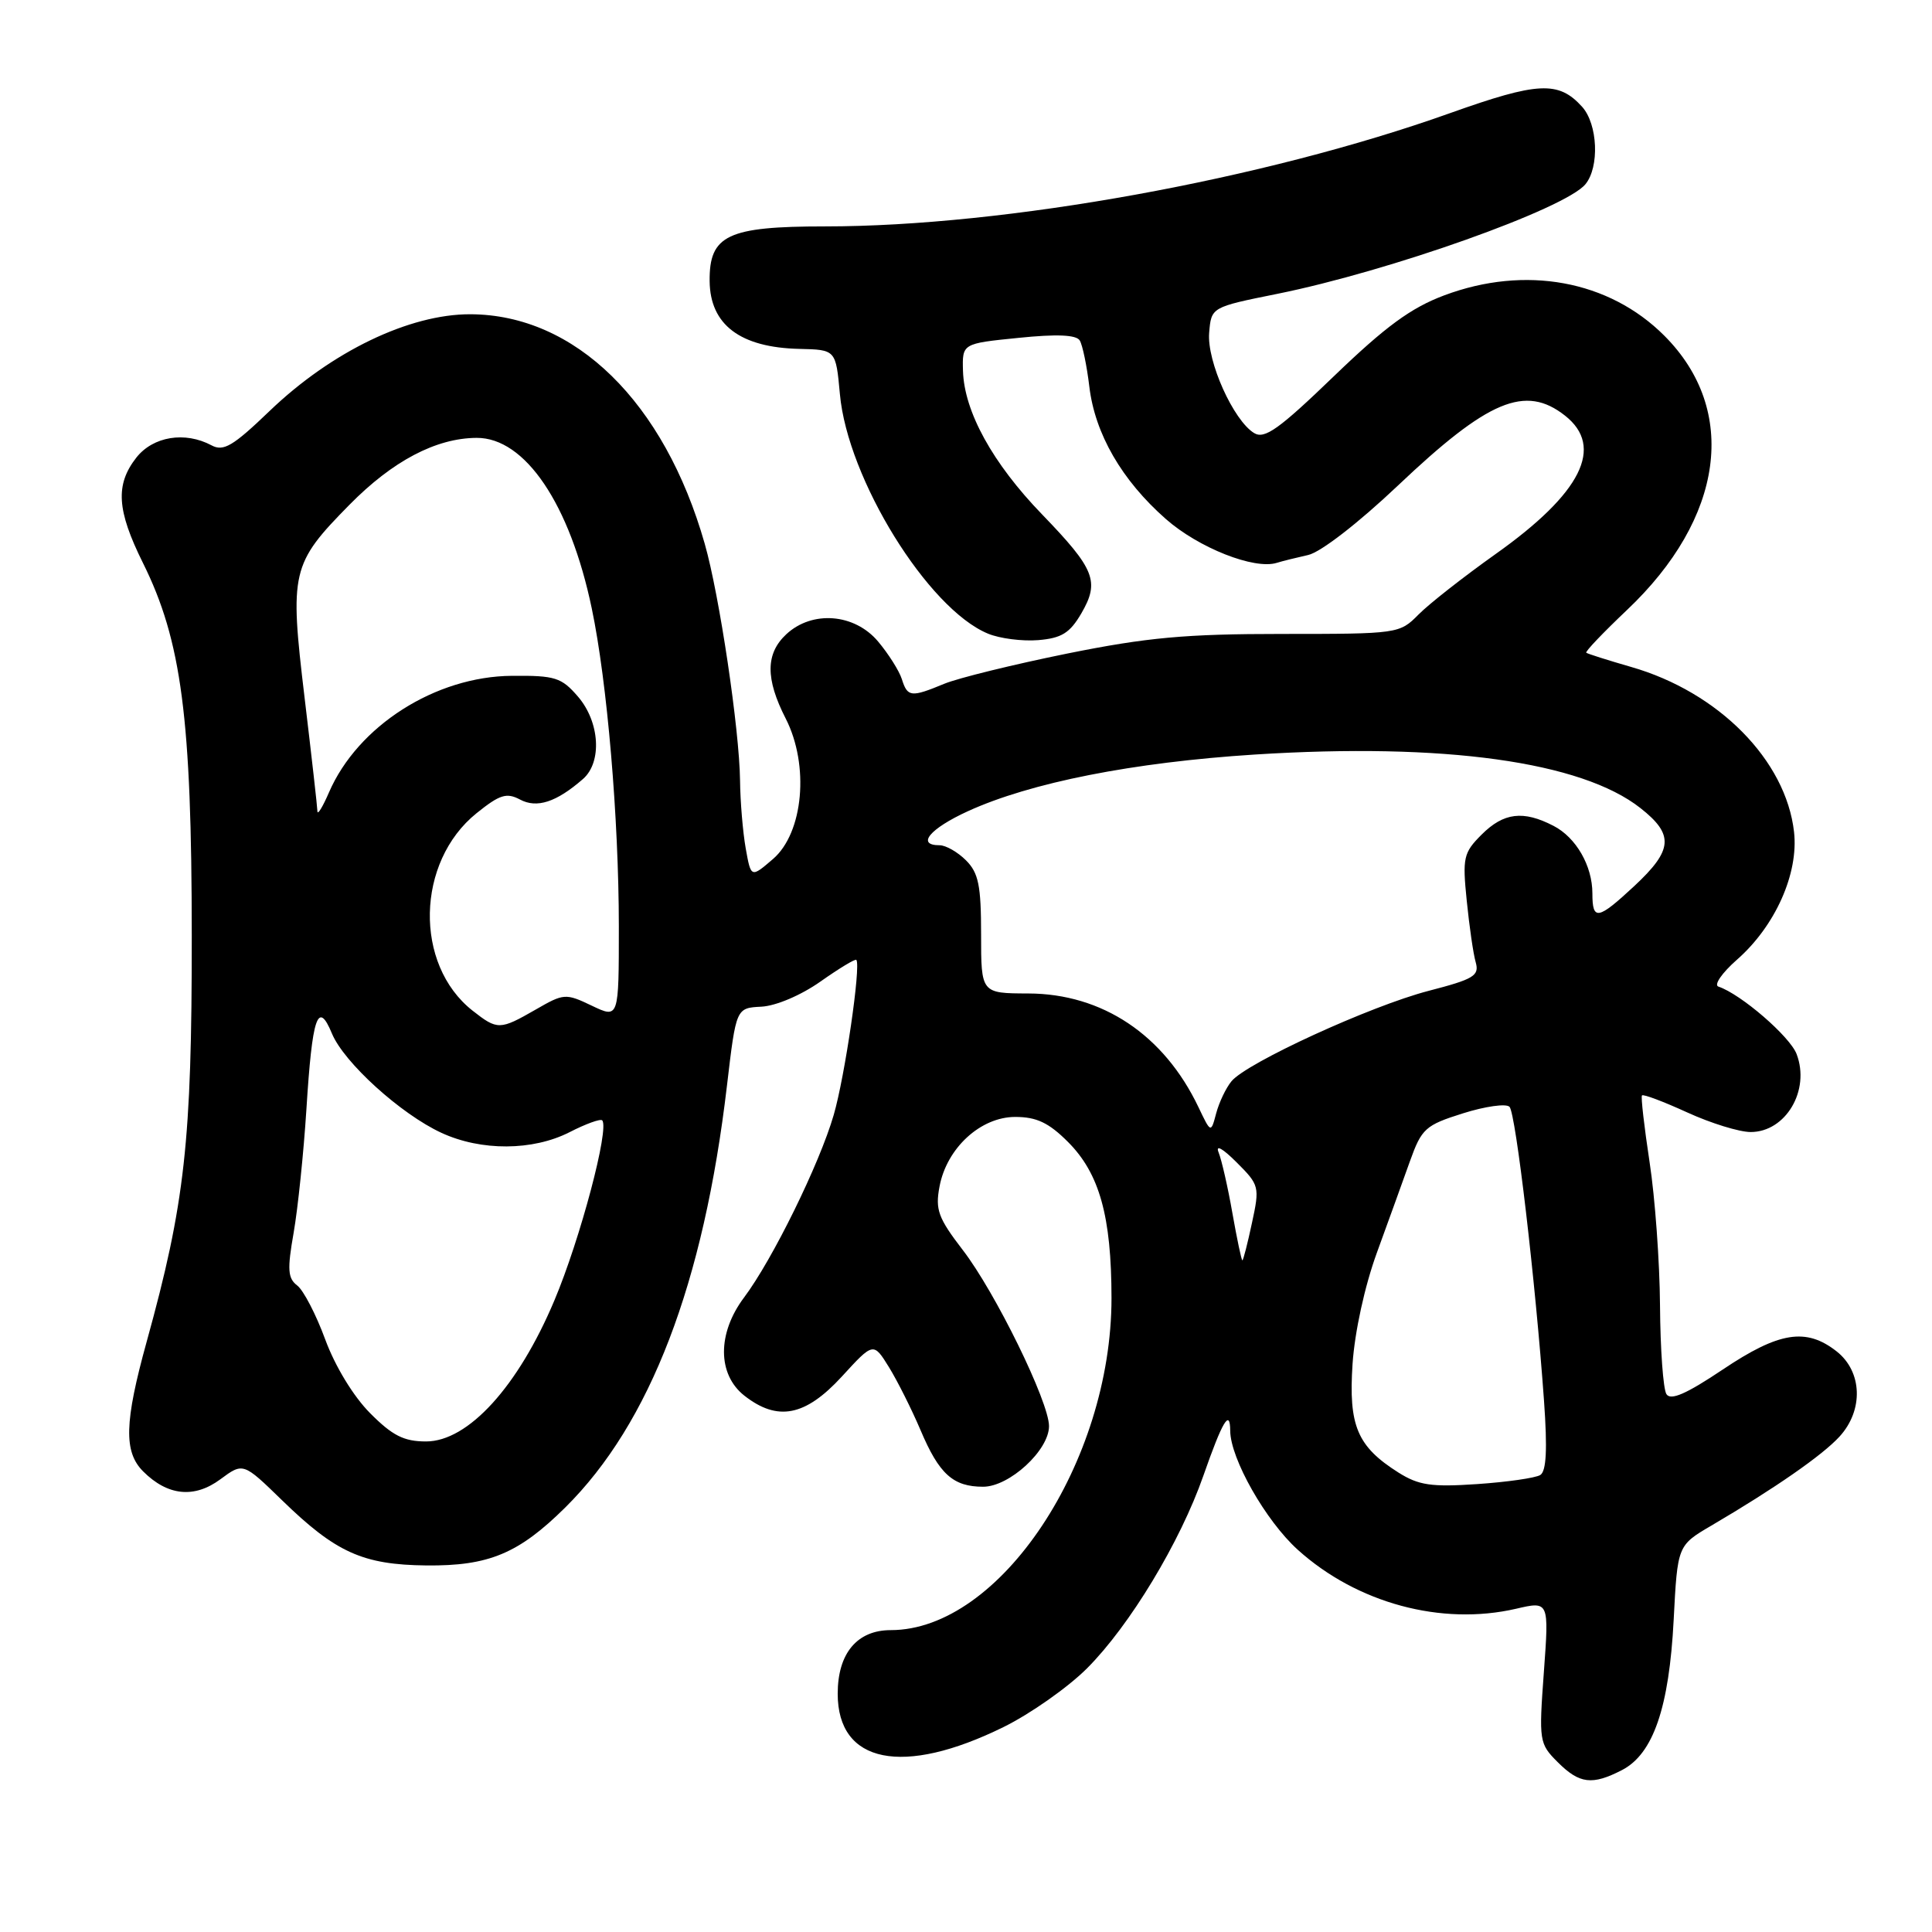 <?xml version="1.0" encoding="UTF-8" standalone="no"?>
<!DOCTYPE svg PUBLIC "-//W3C//DTD SVG 1.1//EN" "http://www.w3.org/Graphics/SVG/1.1/DTD/svg11.dtd" >
<svg xmlns="http://www.w3.org/2000/svg" xmlns:xlink="http://www.w3.org/1999/xlink" version="1.1" viewBox="0 0 256 256">
 <g >
 <path fill="currentColor"
d=" M 214.93 234.54 C 219.06 232.40 221.17 226.26 221.77 214.64 C 222.28 204.78 222.28 204.78 226.78 202.14 C 235.13 197.24 241.49 192.83 243.75 190.35 C 246.95 186.85 246.77 181.75 243.37 179.07 C 239.32 175.89 235.74 176.46 228.26 181.48 C 223.44 184.71 221.37 185.61 220.81 184.73 C 220.38 184.05 220.00 178.78 219.96 173.00 C 219.92 167.22 219.30 158.68 218.58 154.00 C 217.87 149.32 217.41 145.34 217.57 145.15 C 217.74 144.95 220.43 145.97 223.56 147.40 C 226.68 148.83 230.47 150.00 231.97 150.00 C 236.62 150.00 239.89 144.47 238.06 139.67 C 237.17 137.33 230.67 131.72 227.70 130.73 C 227.06 130.52 228.17 128.91 230.16 127.16 C 235.23 122.71 238.34 115.75 237.72 110.24 C 236.65 100.74 227.73 91.70 216.12 88.37 C 213.03 87.48 210.36 86.63 210.19 86.49 C 210.02 86.34 212.44 83.81 215.55 80.86 C 228.46 68.66 230.41 54.36 220.53 44.48 C 213.20 37.14 202.11 35.11 191.36 39.14 C 186.96 40.79 183.60 43.25 176.76 49.84 C 169.48 56.86 167.57 58.22 166.19 57.39 C 163.44 55.73 159.90 47.86 160.22 44.10 C 160.50 40.70 160.50 40.70 169.23 38.94 C 184.12 35.94 207.37 27.67 210.07 24.42 C 211.96 22.14 211.72 16.45 209.63 14.14 C 206.51 10.70 203.81 10.83 192.14 14.99 C 167.44 23.80 133.24 30.00 109.31 30.00 C 96.41 30.00 93.97 31.16 94.03 37.25 C 94.09 43.03 98.08 46.05 105.92 46.23 C 110.75 46.34 110.75 46.34 111.29 52.21 C 112.30 63.44 122.95 80.67 130.91 83.96 C 132.47 84.61 135.47 84.99 137.57 84.82 C 140.67 84.56 141.76 83.88 143.28 81.28 C 145.74 77.05 145.09 75.42 138.09 68.17 C 131.52 61.38 127.76 54.54 127.60 49.14 C 127.50 45.52 127.50 45.52 134.95 44.77 C 140.02 44.25 142.61 44.36 143.07 45.11 C 143.44 45.71 144.01 48.46 144.34 51.21 C 145.08 57.47 148.64 63.64 154.49 68.78 C 158.82 72.59 166.20 75.51 169.18 74.58 C 169.91 74.35 171.78 73.89 173.34 73.54 C 174.98 73.18 179.96 69.33 185.21 64.36 C 197.20 52.99 202.11 50.93 207.37 55.07 C 212.63 59.21 209.55 65.35 198.18 73.41 C 193.96 76.41 189.36 80.01 187.96 81.43 C 185.45 83.97 185.25 84.00 169.87 84.00 C 157.09 84.00 152.02 84.46 141.41 86.60 C 134.31 88.04 126.98 89.84 125.13 90.60 C 120.72 92.43 120.25 92.38 119.50 89.99 C 119.15 88.89 117.73 86.64 116.34 84.99 C 113.22 81.29 107.62 80.85 104.19 84.04 C 101.44 86.60 101.41 89.93 104.11 95.21 C 107.27 101.40 106.46 110.35 102.43 113.82 C 99.51 116.33 99.51 116.33 98.81 112.41 C 98.43 110.26 98.09 106.22 98.06 103.43 C 97.98 96.68 95.33 78.86 93.38 72.05 C 88.02 53.25 76.21 41.69 62.32 41.64 C 54.23 41.62 43.92 46.59 35.71 54.47 C 30.87 59.12 29.61 59.86 28.03 59.01 C 24.51 57.13 20.29 57.82 18.07 60.63 C 15.26 64.22 15.47 67.60 18.94 74.59 C 24.06 84.90 25.40 95.17 25.41 124.00 C 25.42 151.27 24.51 159.44 19.43 177.80 C 16.48 188.47 16.38 192.38 18.97 194.97 C 22.21 198.21 25.74 198.57 29.19 196.02 C 32.22 193.78 32.22 193.78 37.36 198.78 C 44.49 205.72 48.07 207.34 56.50 207.43 C 64.77 207.51 68.72 205.86 74.90 199.75 C 86.15 188.61 93.25 170.08 96.33 143.82 C 97.54 133.56 97.54 133.56 100.89 133.39 C 102.81 133.29 106.14 131.88 108.73 130.05 C 111.20 128.31 113.33 127.02 113.47 127.19 C 114.10 127.95 111.95 142.66 110.47 147.74 C 108.59 154.22 102.36 166.91 98.58 171.94 C 95.03 176.68 95.05 182.11 98.63 184.93 C 103.03 188.38 106.70 187.67 111.53 182.42 C 115.73 177.83 115.73 177.83 117.80 181.17 C 118.93 183.01 120.81 186.76 121.98 189.51 C 124.44 195.33 126.29 197.00 130.27 197.00 C 133.75 197.00 139.00 192.17 139.00 188.97 C 139.00 185.76 131.89 171.24 127.57 165.63 C 124.32 161.40 123.91 160.29 124.49 157.23 C 125.44 152.13 129.93 148.00 134.52 148.00 C 137.35 148.00 138.96 148.76 141.51 151.31 C 145.69 155.49 147.27 161.17 147.28 172.00 C 147.28 193.76 132.50 216.00 118.03 216.00 C 113.57 216.00 111.00 219.08 111.00 224.43 C 111.00 233.67 119.64 235.41 132.96 228.85 C 136.52 227.10 141.51 223.59 144.04 221.06 C 149.70 215.39 156.38 204.34 159.46 195.52 C 161.98 188.31 162.99 186.61 163.01 189.58 C 163.03 193.27 167.72 201.53 171.97 205.36 C 179.81 212.43 191.00 215.45 200.88 213.17 C 205.26 212.15 205.26 212.15 204.57 221.56 C 203.90 230.71 203.95 231.04 206.40 233.49 C 209.29 236.38 210.97 236.58 214.93 234.54 Z  M 185.30 195.12 C 179.83 191.66 178.68 188.92 179.22 180.73 C 179.51 176.46 180.83 170.42 182.44 166.00 C 183.94 161.88 185.92 156.41 186.83 153.85 C 188.38 149.53 188.87 149.09 193.86 147.52 C 196.81 146.59 199.58 146.20 200.02 146.66 C 200.85 147.54 203.47 169.88 204.59 185.62 C 205.05 192.05 204.90 194.95 204.09 195.45 C 203.45 195.84 199.69 196.38 195.72 196.65 C 189.65 197.06 187.99 196.81 185.30 195.12 Z  M 49.04 187.25 C 46.83 185.03 44.41 181.05 43.10 177.50 C 41.89 174.20 40.22 170.98 39.39 170.34 C 38.13 169.38 38.05 168.23 38.91 163.34 C 39.47 160.13 40.23 152.78 40.60 147.00 C 41.37 134.68 42.12 132.46 43.98 136.94 C 45.57 140.79 53.12 147.63 58.50 150.11 C 63.76 152.54 70.60 152.50 75.47 150.02 C 77.61 148.92 79.55 148.22 79.79 148.45 C 80.79 149.46 76.88 164.21 73.46 172.31 C 68.65 183.74 62.03 191.00 56.45 191.00 C 53.52 191.00 52.00 190.23 49.04 187.25 Z  M 163.30 160.75 C 162.70 157.31 161.87 153.69 161.47 152.70 C 161.04 151.63 162.00 152.16 163.85 154.01 C 166.87 157.02 166.93 157.25 165.89 162.05 C 165.31 164.77 164.74 167.00 164.62 167.00 C 164.50 167.00 163.91 164.19 163.30 160.75 Z  M 158.80 146.70 C 154.23 137.12 146.07 131.67 136.25 131.64 C 130.00 131.62 130.00 131.62 130.00 123.81 C 130.00 117.33 129.66 115.66 128.00 114.00 C 126.90 112.90 125.33 112.00 124.50 112.00 C 121.37 112.00 123.20 109.80 128.25 107.49 C 136.56 103.69 150.15 101.01 166.27 99.98 C 191.34 98.39 209.53 100.91 217.36 107.07 C 221.84 110.59 221.68 112.62 216.58 117.38 C 211.71 121.91 211.00 122.03 211.00 118.38 C 211.00 114.73 208.84 110.97 205.85 109.43 C 201.84 107.35 199.24 107.67 196.32 110.59 C 193.92 112.99 193.77 113.64 194.35 119.34 C 194.69 122.73 195.22 126.41 195.54 127.51 C 196.04 129.29 195.29 129.74 189.31 131.29 C 181.64 133.28 165.19 140.82 163.18 143.27 C 162.45 144.15 161.54 146.06 161.15 147.52 C 160.45 150.16 160.45 150.16 158.80 146.70 Z  M 62.61 133.91 C 54.85 127.80 55.12 114.21 63.15 107.75 C 66.22 105.28 67.12 105.00 68.90 105.94 C 71.13 107.14 73.72 106.30 77.25 103.22 C 79.80 100.99 79.48 95.67 76.59 92.31 C 74.40 89.77 73.57 89.50 67.84 89.55 C 57.70 89.62 47.40 96.19 43.59 105.00 C 42.76 106.92 42.07 108.05 42.06 107.50 C 42.05 106.95 41.28 100.14 40.35 92.37 C 38.36 75.74 38.60 74.71 46.30 66.89 C 52.02 61.08 57.77 58.05 63.15 58.02 C 69.57 57.98 75.52 66.78 78.41 80.61 C 80.46 90.38 81.99 108.44 82.00 122.73 C 82.00 134.97 82.00 134.97 78.42 133.26 C 74.95 131.60 74.71 131.62 70.97 133.78 C 66.23 136.50 65.92 136.51 62.61 133.91 Z "/>
</g>
</svg>